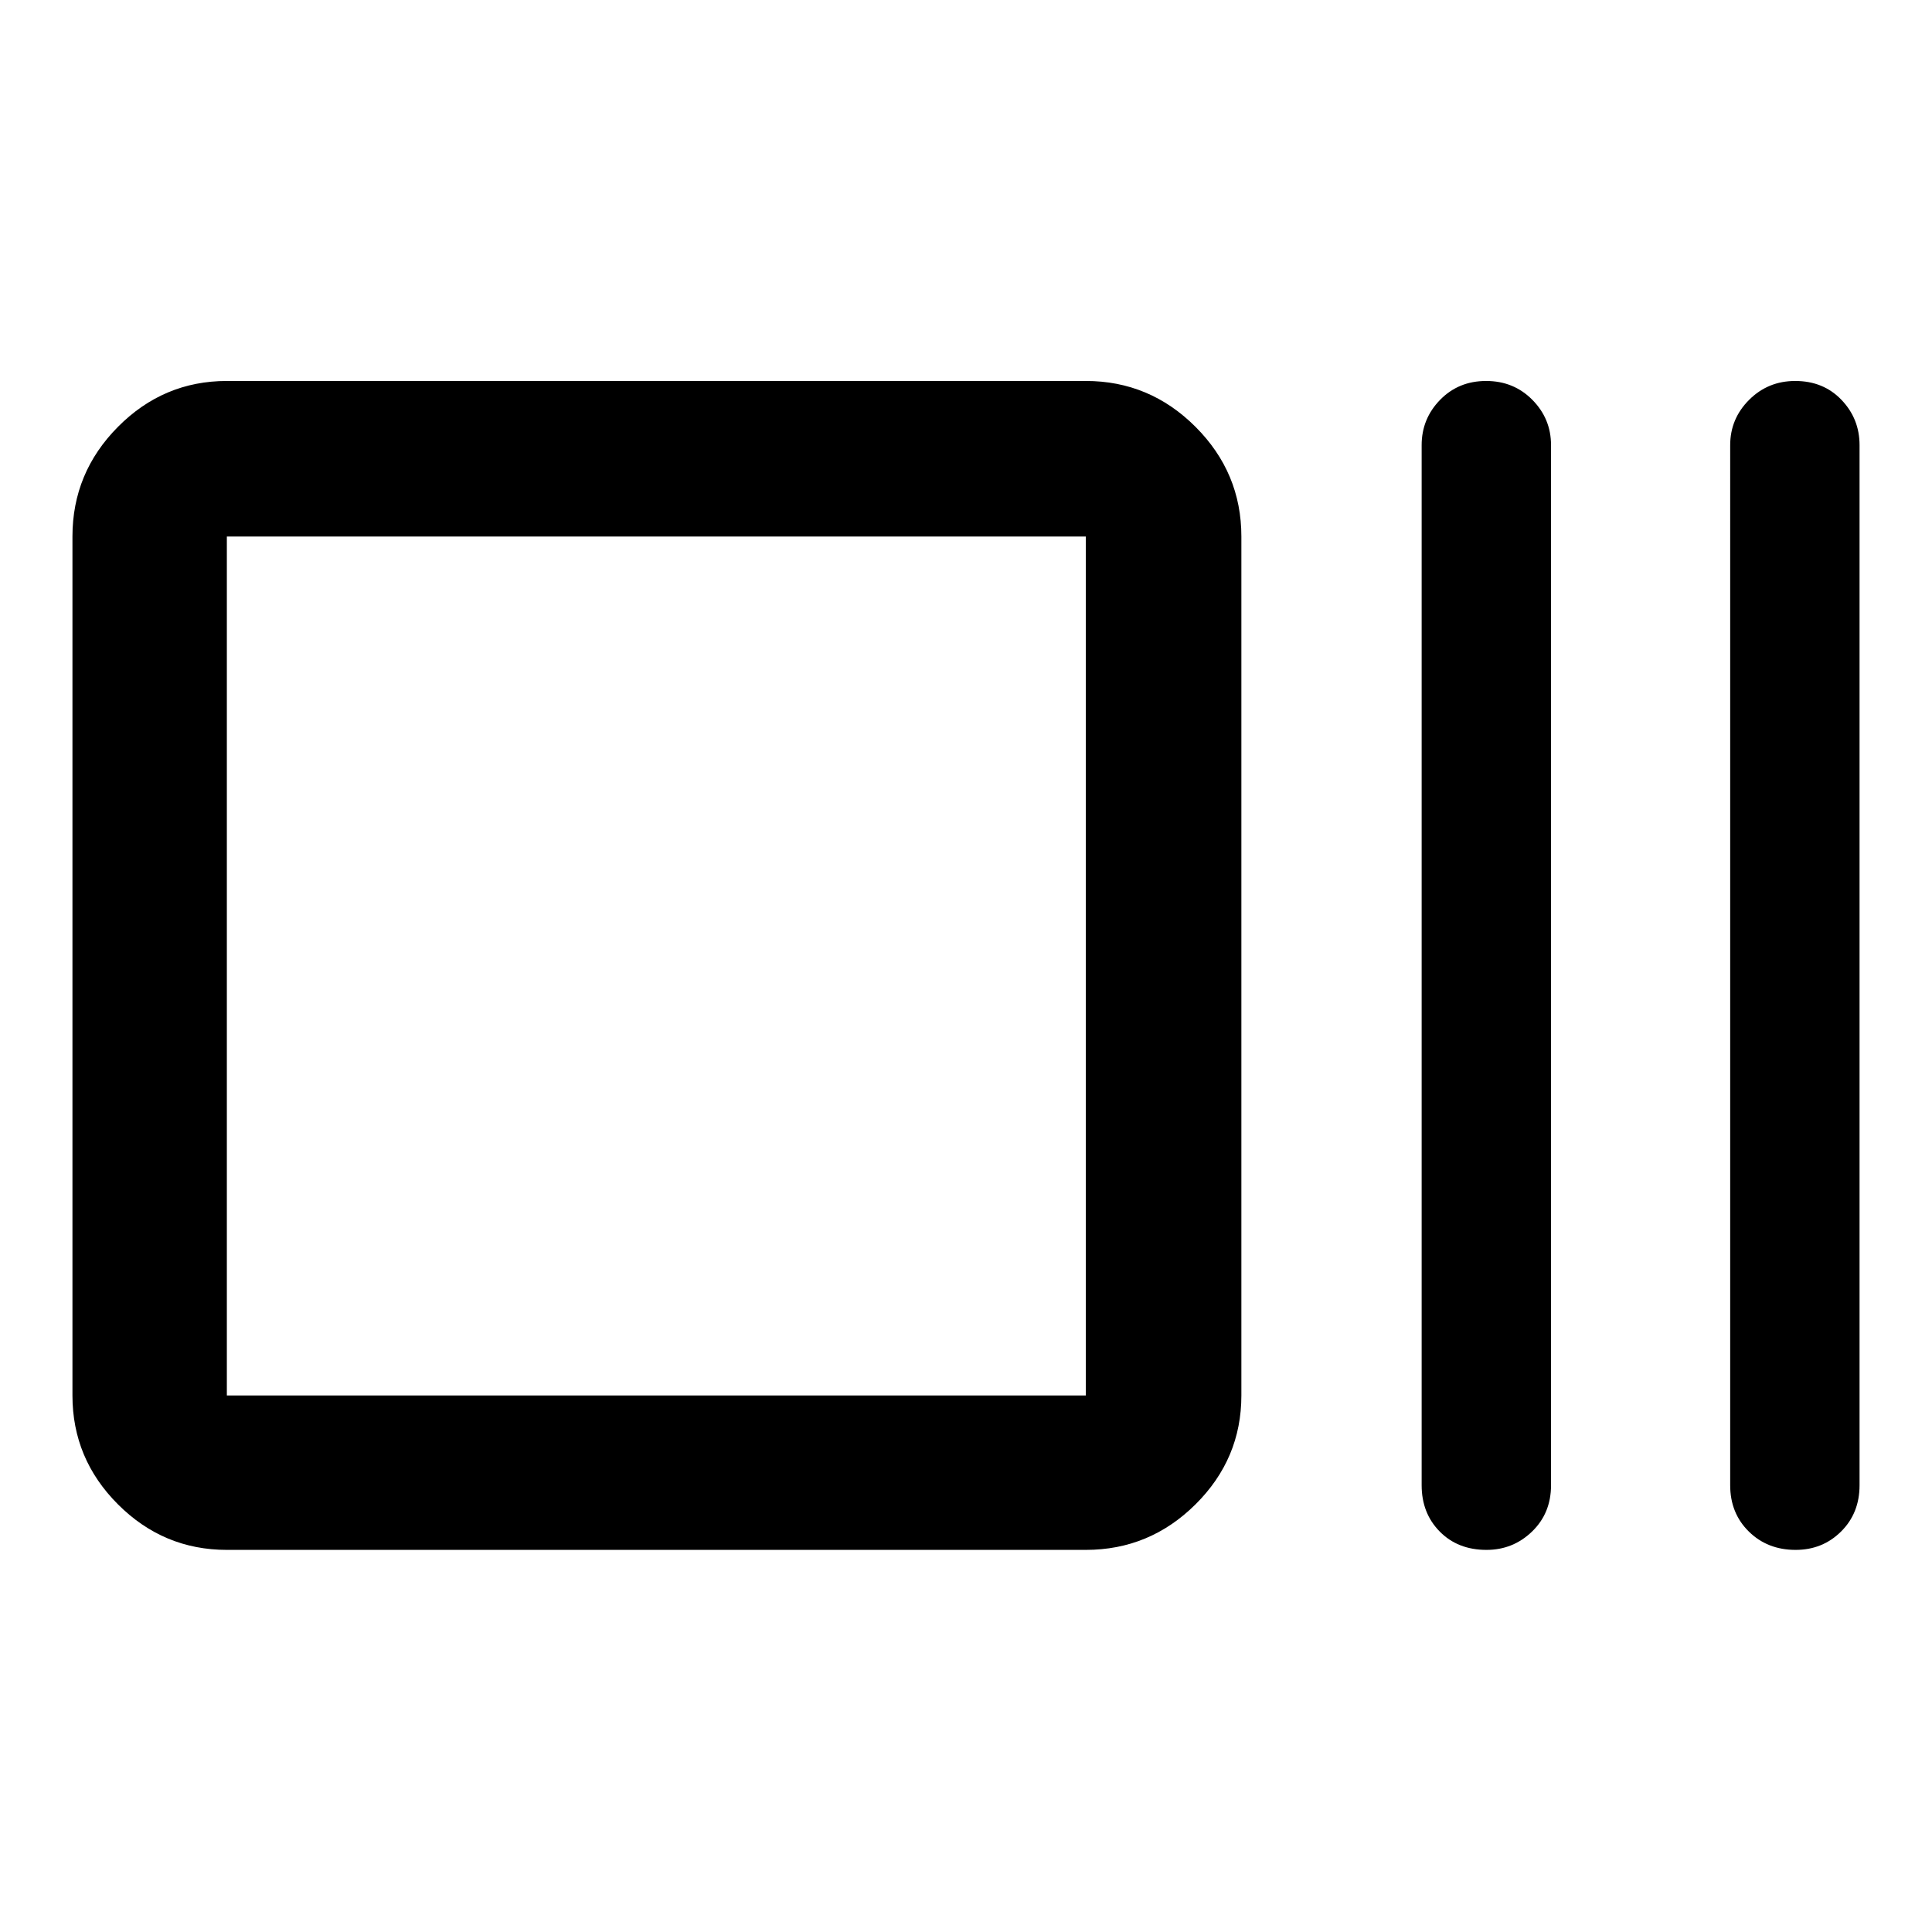 <svg xmlns="http://www.w3.org/2000/svg" height="48" viewBox="0 -960 960 960" width="48"><path d="M112.72-189.87q-31.48 0-54.1-22.62T36-266.59v-426.82q0-31.71 22.62-54.5t54.1-22.79h426.82q31.71 0 54.5 22.79t22.79 54.5v426.82q0 31.48-22.79 54.1t-54.5 22.62H112.72Zm0-76.72h426.82v-426.82H112.72v426.82Zm625.91 76.72q-14.25 0-23.23-9.11-8.99-9.11-8.99-23.03V-738.8q0-13.12 9.16-22.51 9.16-9.39 22.88-9.39 13.71 0 22.98 9.39t9.27 22.51v516.79q0 13.92-9.44 23.03-9.44 9.11-22.63 9.11Zm153.59 0q-13.97 0-23.23-9.11-9.27-9.11-9.27-23.03V-738.8q0-13.12 9.4-22.51 9.4-9.39 22.91-9.39 14 0 22.99 9.39 8.98 9.39 8.98 22.51v516.79q0 13.92-9.2 23.03-9.19 9.11-22.58 9.11Zm-779.5-76.72v-426.82 426.82Z"/></svg>